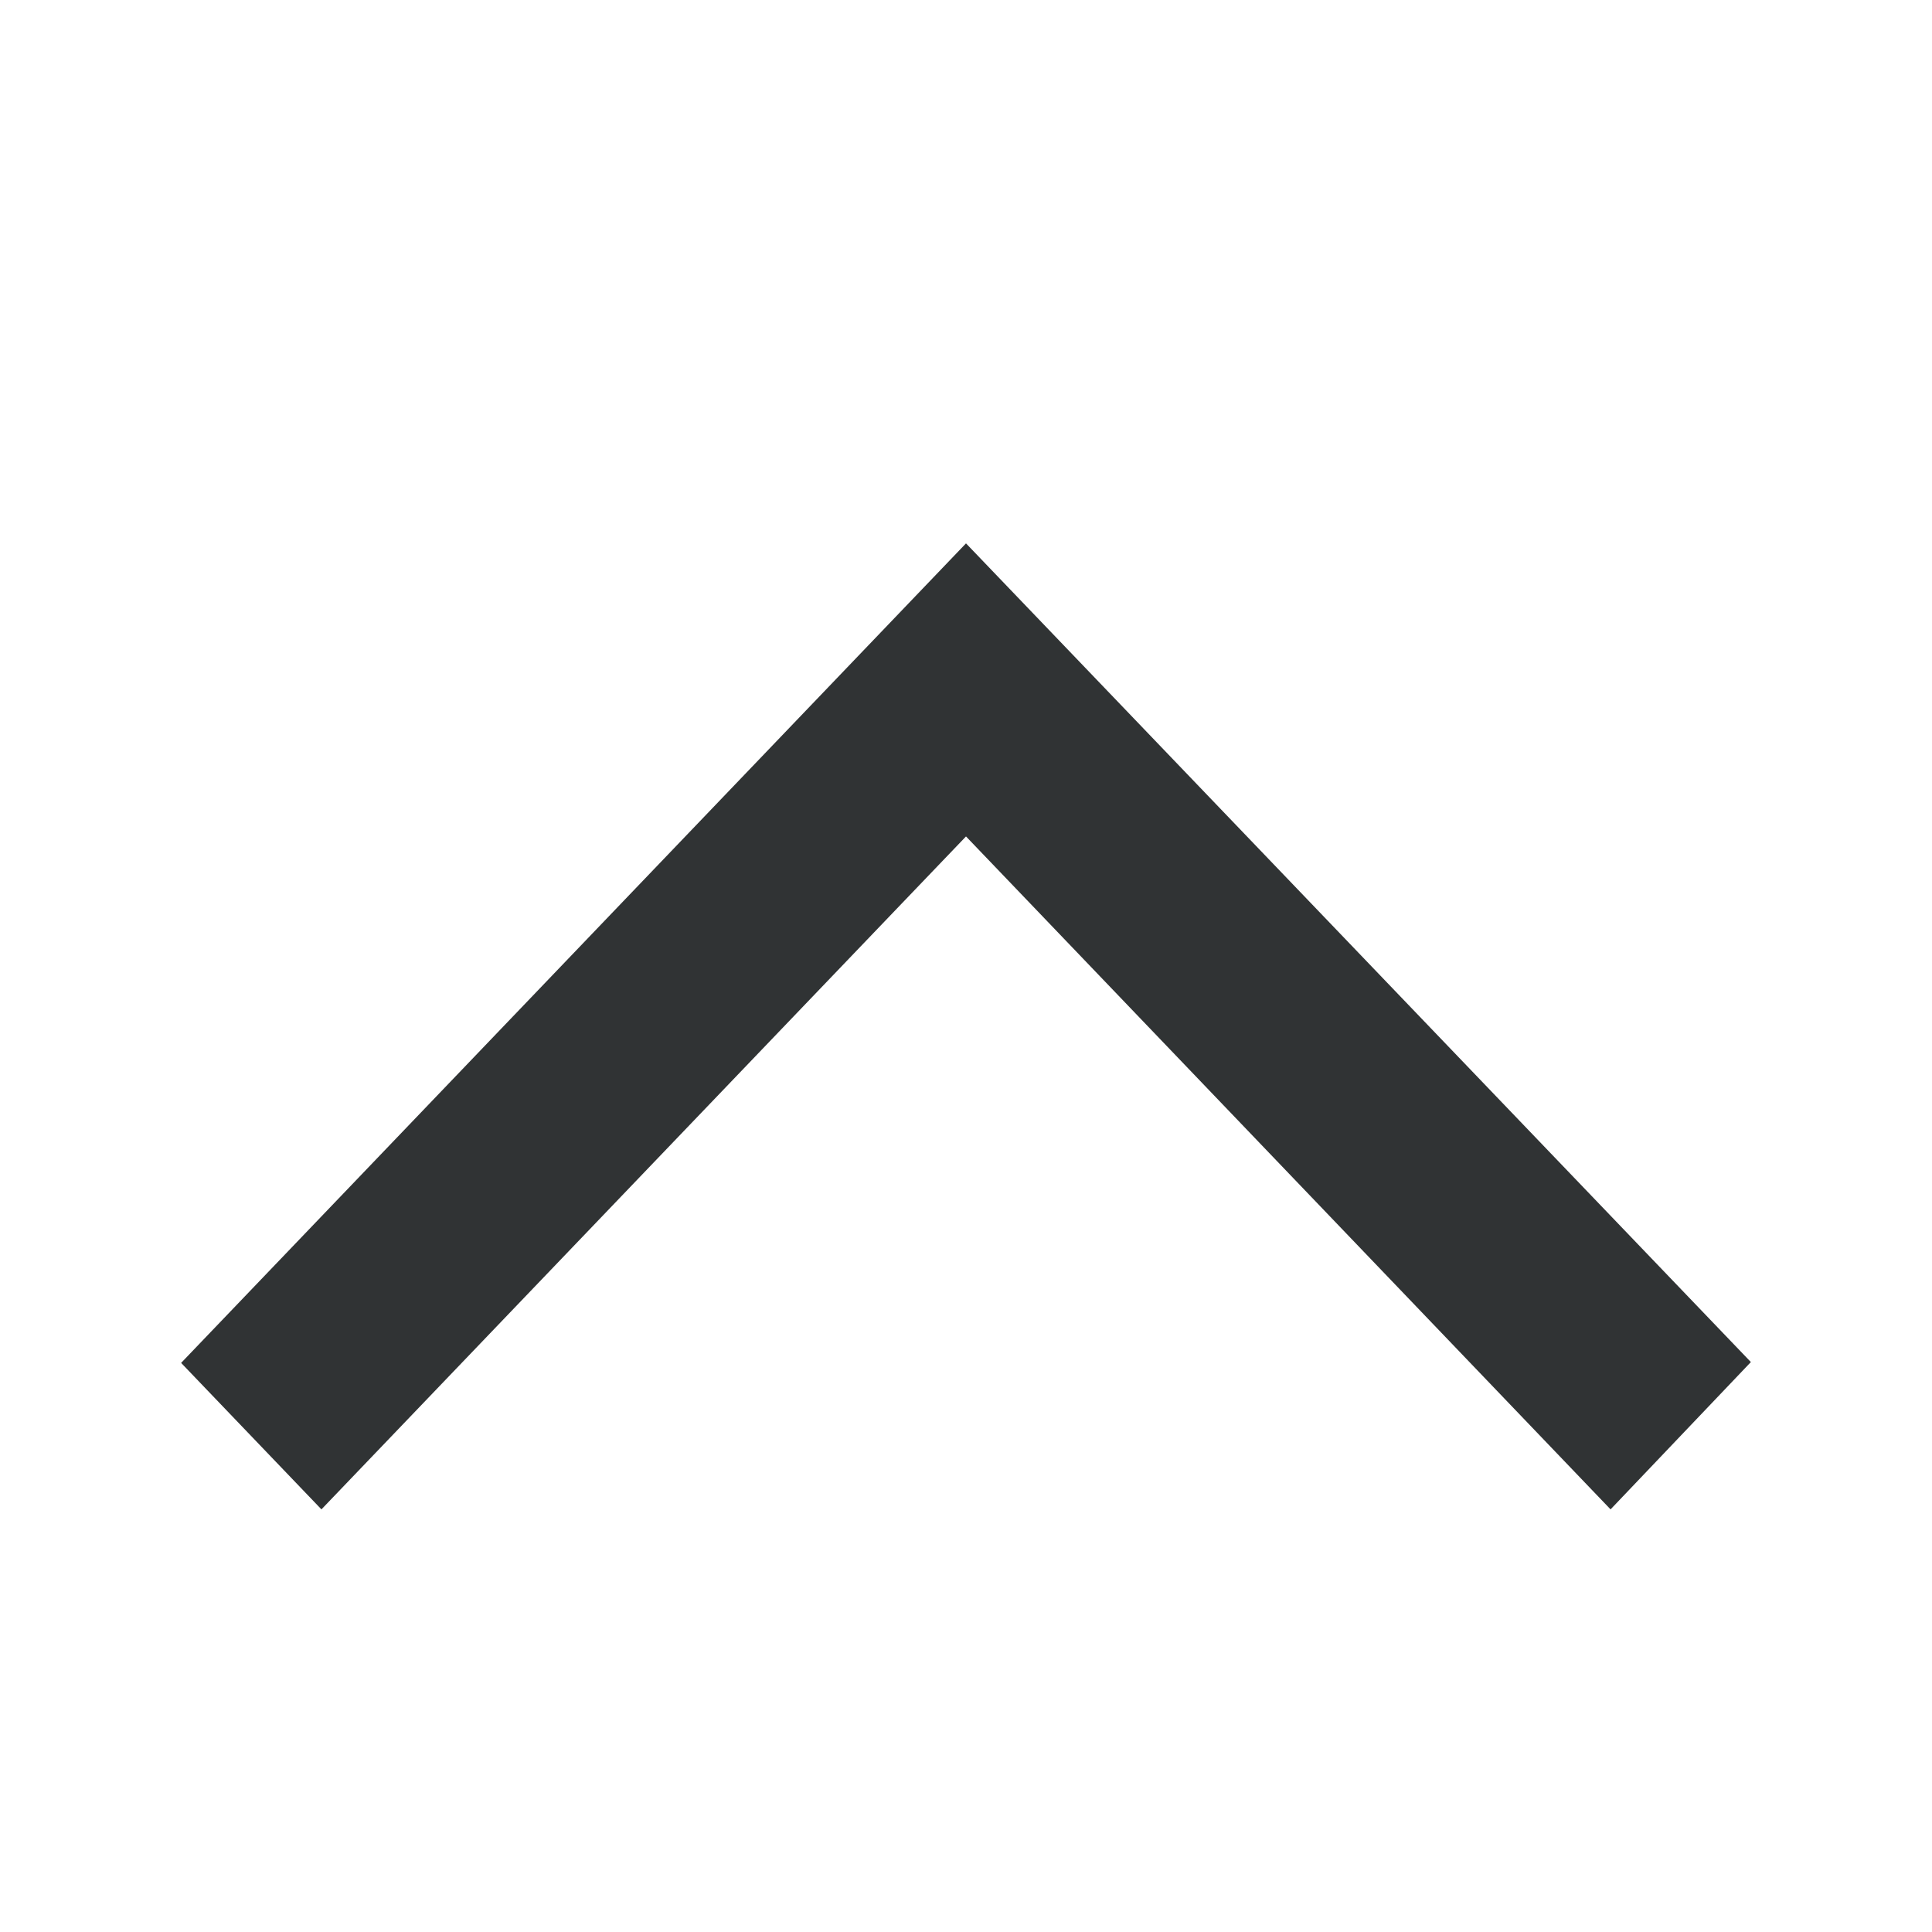 <svg class="icon"
     viewBox="0 0 16 16"
     xmlns="http://www.w3.org/2000/svg"
>
  <path fill="#303334"
        fill-rule="nonzero"
        d="M13.338 12.5l1.162-1.22L8 4.5l-6.5 6.787L2.662 12.5 8 6.927z"
  />
</svg>
